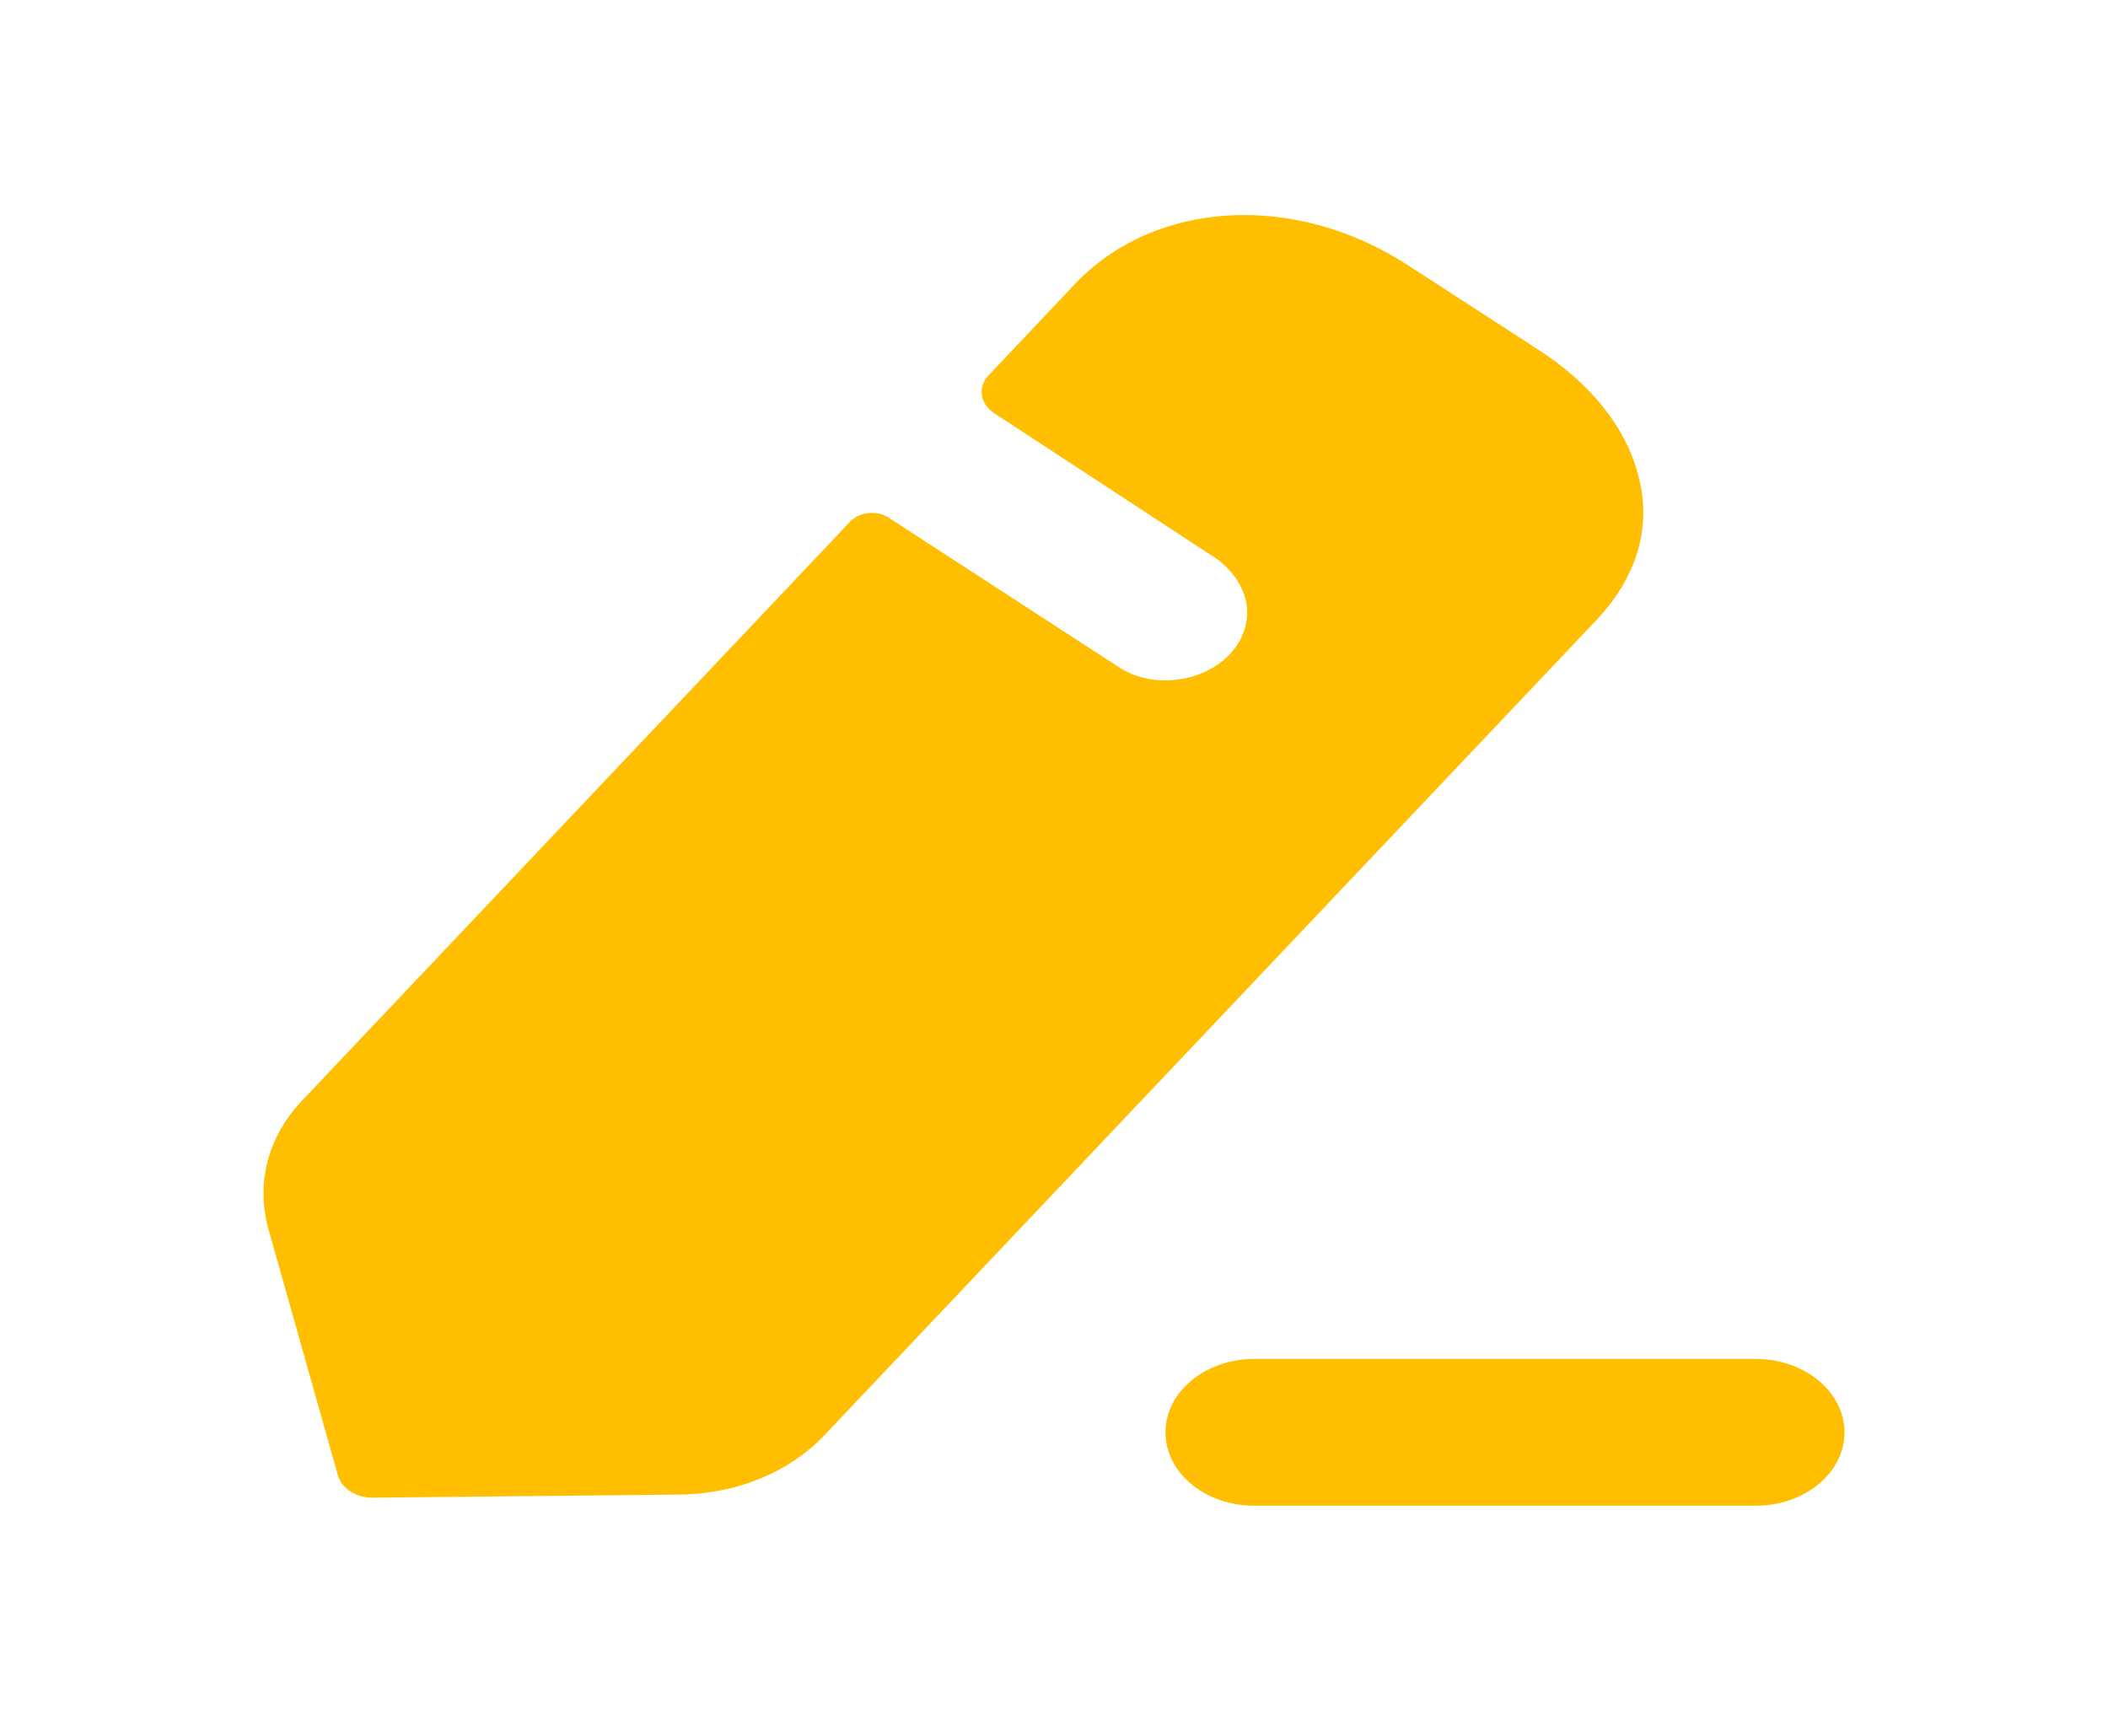 <svg width="17" height="14" viewBox="0 0 17 14" fill="none" xmlns="http://www.w3.org/2000/svg">
<path d="M14.159 10.96C14.554 10.96 14.875 11.226 14.875 11.552C14.875 11.879 14.554 12.144 14.159 12.144H10.115C9.72 12.144 9.399 11.879 9.399 11.552C9.399 11.226 9.72 10.96 10.115 10.96H14.159ZM11.354 2.139L12.399 2.816C12.828 3.09 13.113 3.45 13.211 3.83C13.324 4.247 13.204 4.656 12.865 5.011L6.642 11.582C6.356 11.88 5.935 12.048 5.484 12.054L3.004 12.079C2.868 12.079 2.756 12.004 2.725 11.899L2.162 9.903C2.064 9.536 2.162 9.157 2.447 8.865L6.86 4.203C6.935 4.128 7.07 4.116 7.16 4.171L9.017 5.377C9.137 5.458 9.302 5.502 9.475 5.483C9.844 5.446 10.092 5.172 10.054 4.88C10.032 4.731 9.941 4.607 9.821 4.513C9.784 4.489 8.017 3.332 8.017 3.332C7.904 3.258 7.882 3.121 7.972 3.028L8.671 2.288C9.318 1.61 10.445 1.548 11.354 2.139Z" fill="#ffbe00"/>
</svg>

